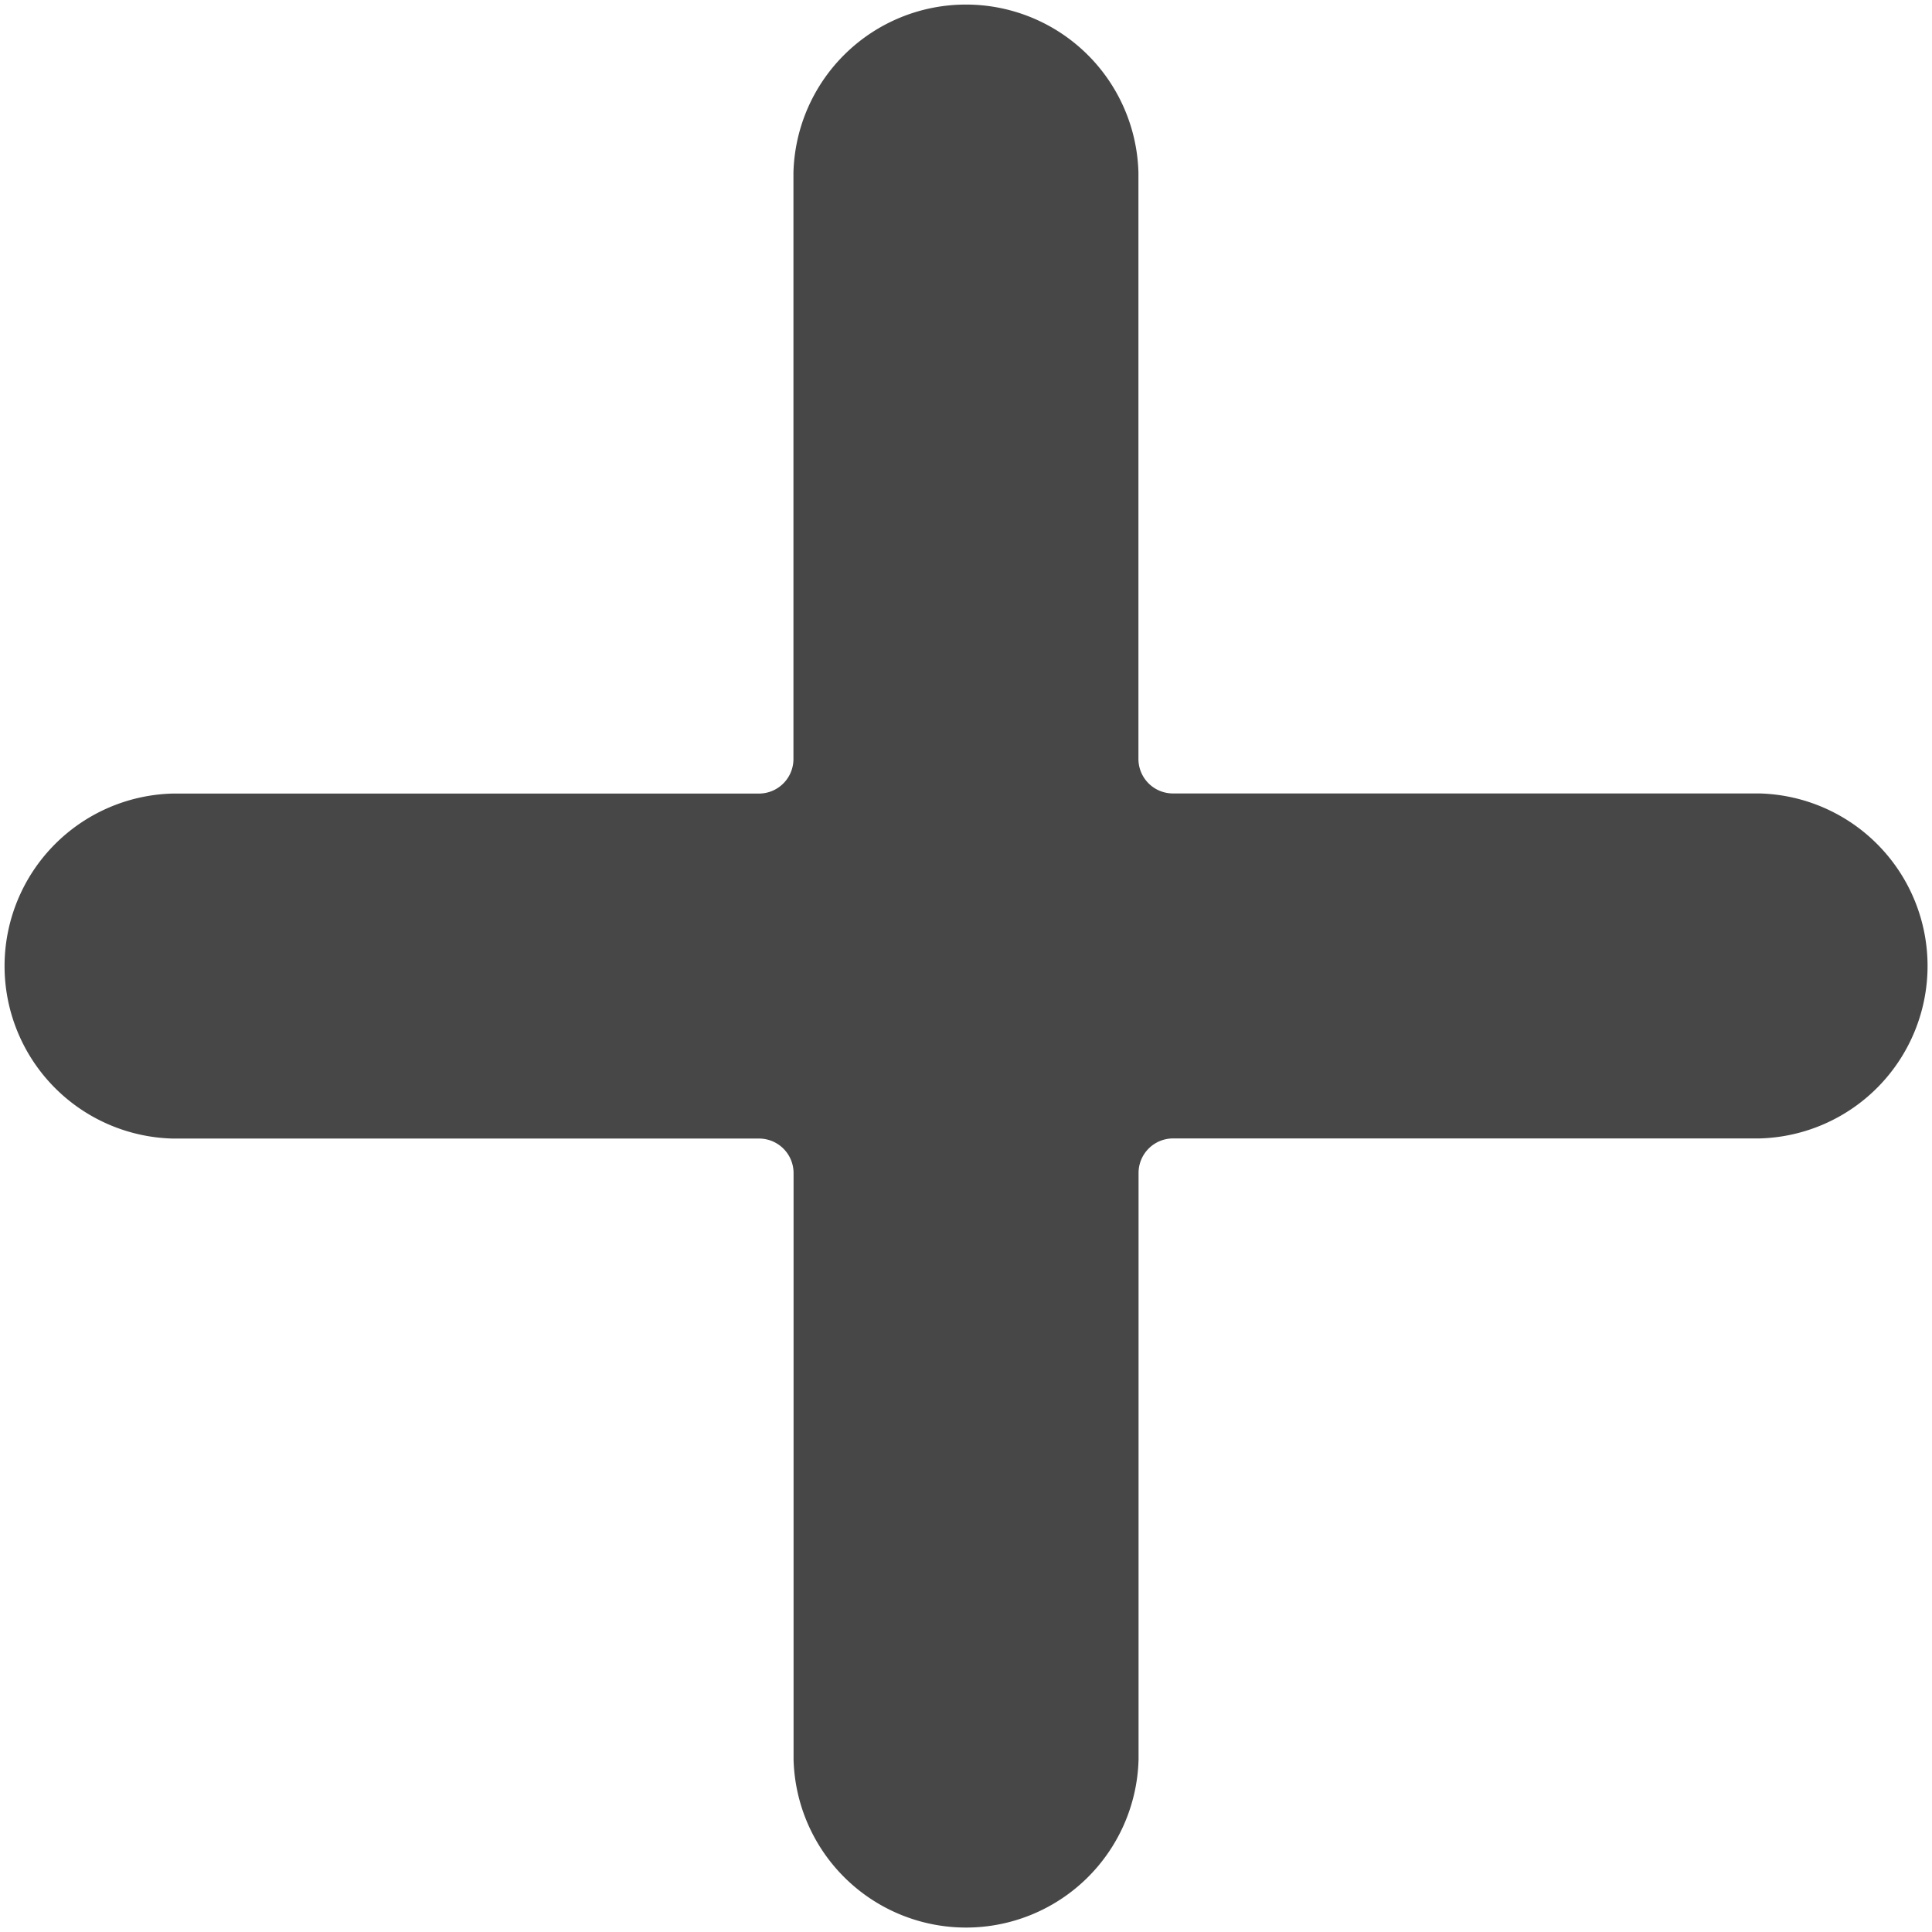 <svg xmlns="http://www.w3.org/2000/svg" width="16" height="16" viewBox="0 0 16 16"><path d="M14.571,6.571H9.714a.286.286,0,0,1-.286-.286V1.429a1.429,1.429,0,0,0-2.857,0V6.286a.286.286,0,0,1-.286.286H1.429a1.429,1.429,0,0,0,0,2.857H6.286a.286.286,0,0,1,.286.286v4.857a1.429,1.429,0,0,0,2.857,0V9.714a.286.286,0,0,1,.286-.286h4.857a1.429,1.429,0,0,0,0-2.857Zm0,0" fill="#474747"/></svg>